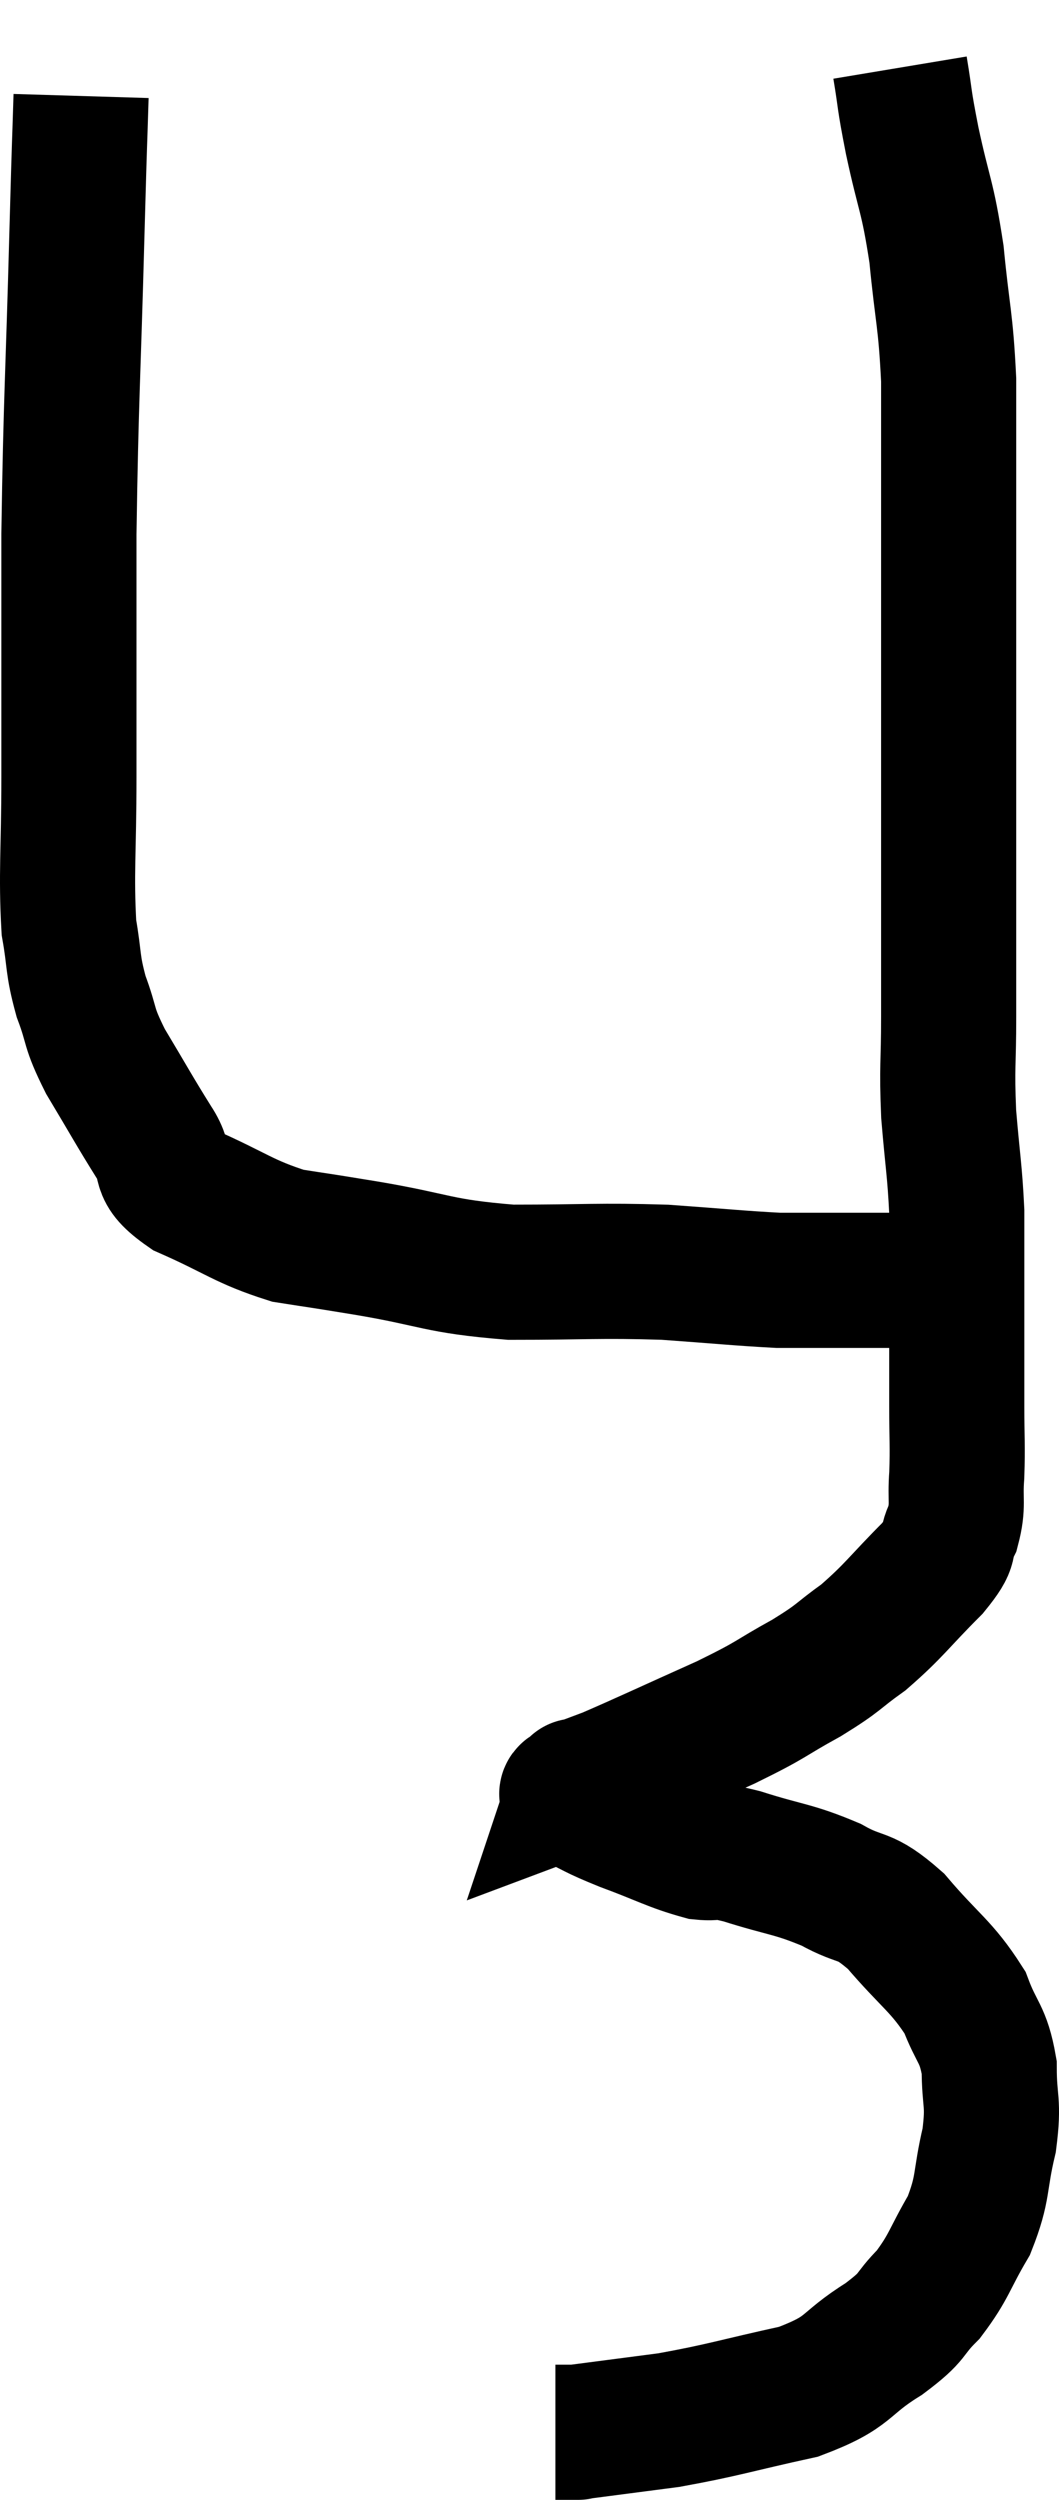 <svg xmlns="http://www.w3.org/2000/svg" viewBox="12 3.92 15.673 36.98" width="15.673" height="36.98"><path d="M 13.2 5.34 C 13.17 6.33, 13.185 5.7, 13.14 7.32 C 13.08 9.57, 13.05 9.795, 13.02 11.82 C 13.02 13.62, 13.02 13.965, 13.02 15.42 C 13.02 16.53, 12.975 16.83, 13.02 17.64 C 13.11 18.15, 13.065 18.165, 13.2 18.66 C 13.38 19.14, 13.29 19.08, 13.56 19.62 C 13.92 20.22, 13.98 20.34, 14.28 20.82 C 14.52 21.18, 14.265 21.195, 14.76 21.54 C 15.51 21.87, 15.6 21.99, 16.26 22.2 C 16.83 22.29, 16.575 22.245, 17.4 22.38 C 18.48 22.56, 18.45 22.65, 19.56 22.74 C 20.7 22.74, 20.85 22.71, 21.84 22.74 C 22.68 22.8, 22.95 22.83, 23.52 22.86 C 23.82 22.86, 23.775 22.86, 24.12 22.86 C 24.51 22.86, 24.435 22.86, 24.9 22.86 C 25.44 22.86, 25.635 22.86, 25.98 22.86 C 26.13 22.86, 26.16 22.86, 26.28 22.86 C 26.37 22.86, 26.415 22.86, 26.46 22.86 C 26.46 22.86, 26.46 22.86, 26.46 22.86 L 26.46 22.86" fill="none" stroke="black" stroke-width="2"></path><path d="M 25.32 4.92 C 25.41 5.46, 25.365 5.31, 25.5 6 C 25.68 6.84, 25.725 6.795, 25.86 7.68 C 25.95 8.61, 25.995 8.625, 26.04 9.54 C 26.04 10.44, 26.04 10.41, 26.04 11.34 C 26.04 12.3, 26.04 12.18, 26.04 13.26 C 26.04 14.46, 26.04 14.595, 26.04 15.66 C 26.04 16.59, 26.04 16.695, 26.04 17.52 C 26.04 18.24, 26.04 18.24, 26.04 18.96 C 26.04 19.68, 26.01 19.68, 26.04 20.4 C 26.1 21.12, 26.13 21.225, 26.16 21.84 C 26.16 22.35, 26.16 22.41, 26.16 22.86 C 26.16 23.25, 26.16 23.175, 26.16 23.64 C 26.16 24.18, 26.16 24.195, 26.16 24.72 C 26.16 25.23, 26.175 25.29, 26.16 25.74 C 26.13 26.13, 26.19 26.175, 26.1 26.52 C 25.95 26.82, 26.13 26.715, 25.8 27.12 C 25.29 27.63, 25.245 27.735, 24.78 28.14 C 24.36 28.44, 24.45 28.425, 23.94 28.74 C 23.34 29.07, 23.475 29.04, 22.74 29.4 C 21.87 29.79, 21.555 29.94, 21 30.18 C 20.76 30.27, 20.64 30.315, 20.52 30.36 C 20.52 30.36, 20.535 30.315, 20.52 30.36 C 20.49 30.45, 20.28 30.405, 20.46 30.54 C 20.85 30.72, 20.76 30.705, 21.24 30.9 C 21.81 31.11, 21.945 31.2, 22.38 31.32 C 22.68 31.35, 22.5 31.26, 22.98 31.38 C 23.64 31.59, 23.73 31.56, 24.3 31.8 C 24.78 32.07, 24.765 31.905, 25.26 32.34 C 25.77 32.94, 25.935 33, 26.28 33.54 C 26.46 34.02, 26.55 33.99, 26.64 34.5 C 26.64 35.04, 26.715 34.995, 26.64 35.58 C 26.49 36.21, 26.565 36.27, 26.34 36.84 C 26.04 37.35, 26.055 37.44, 25.74 37.86 C 25.41 38.19, 25.56 38.16, 25.08 38.52 C 24.45 38.91, 24.615 39, 23.82 39.3 C 22.86 39.51, 22.725 39.57, 21.9 39.72 C 21.21 39.81, 20.865 39.855, 20.52 39.9 C 20.52 39.9, 20.595 39.9, 20.52 39.9 C 20.37 39.9, 20.295 39.9, 20.22 39.9 C 20.22 39.9, 20.22 39.9, 20.22 39.9 L 20.22 39.9" fill="none" stroke="black" stroke-width="2"></path></svg>